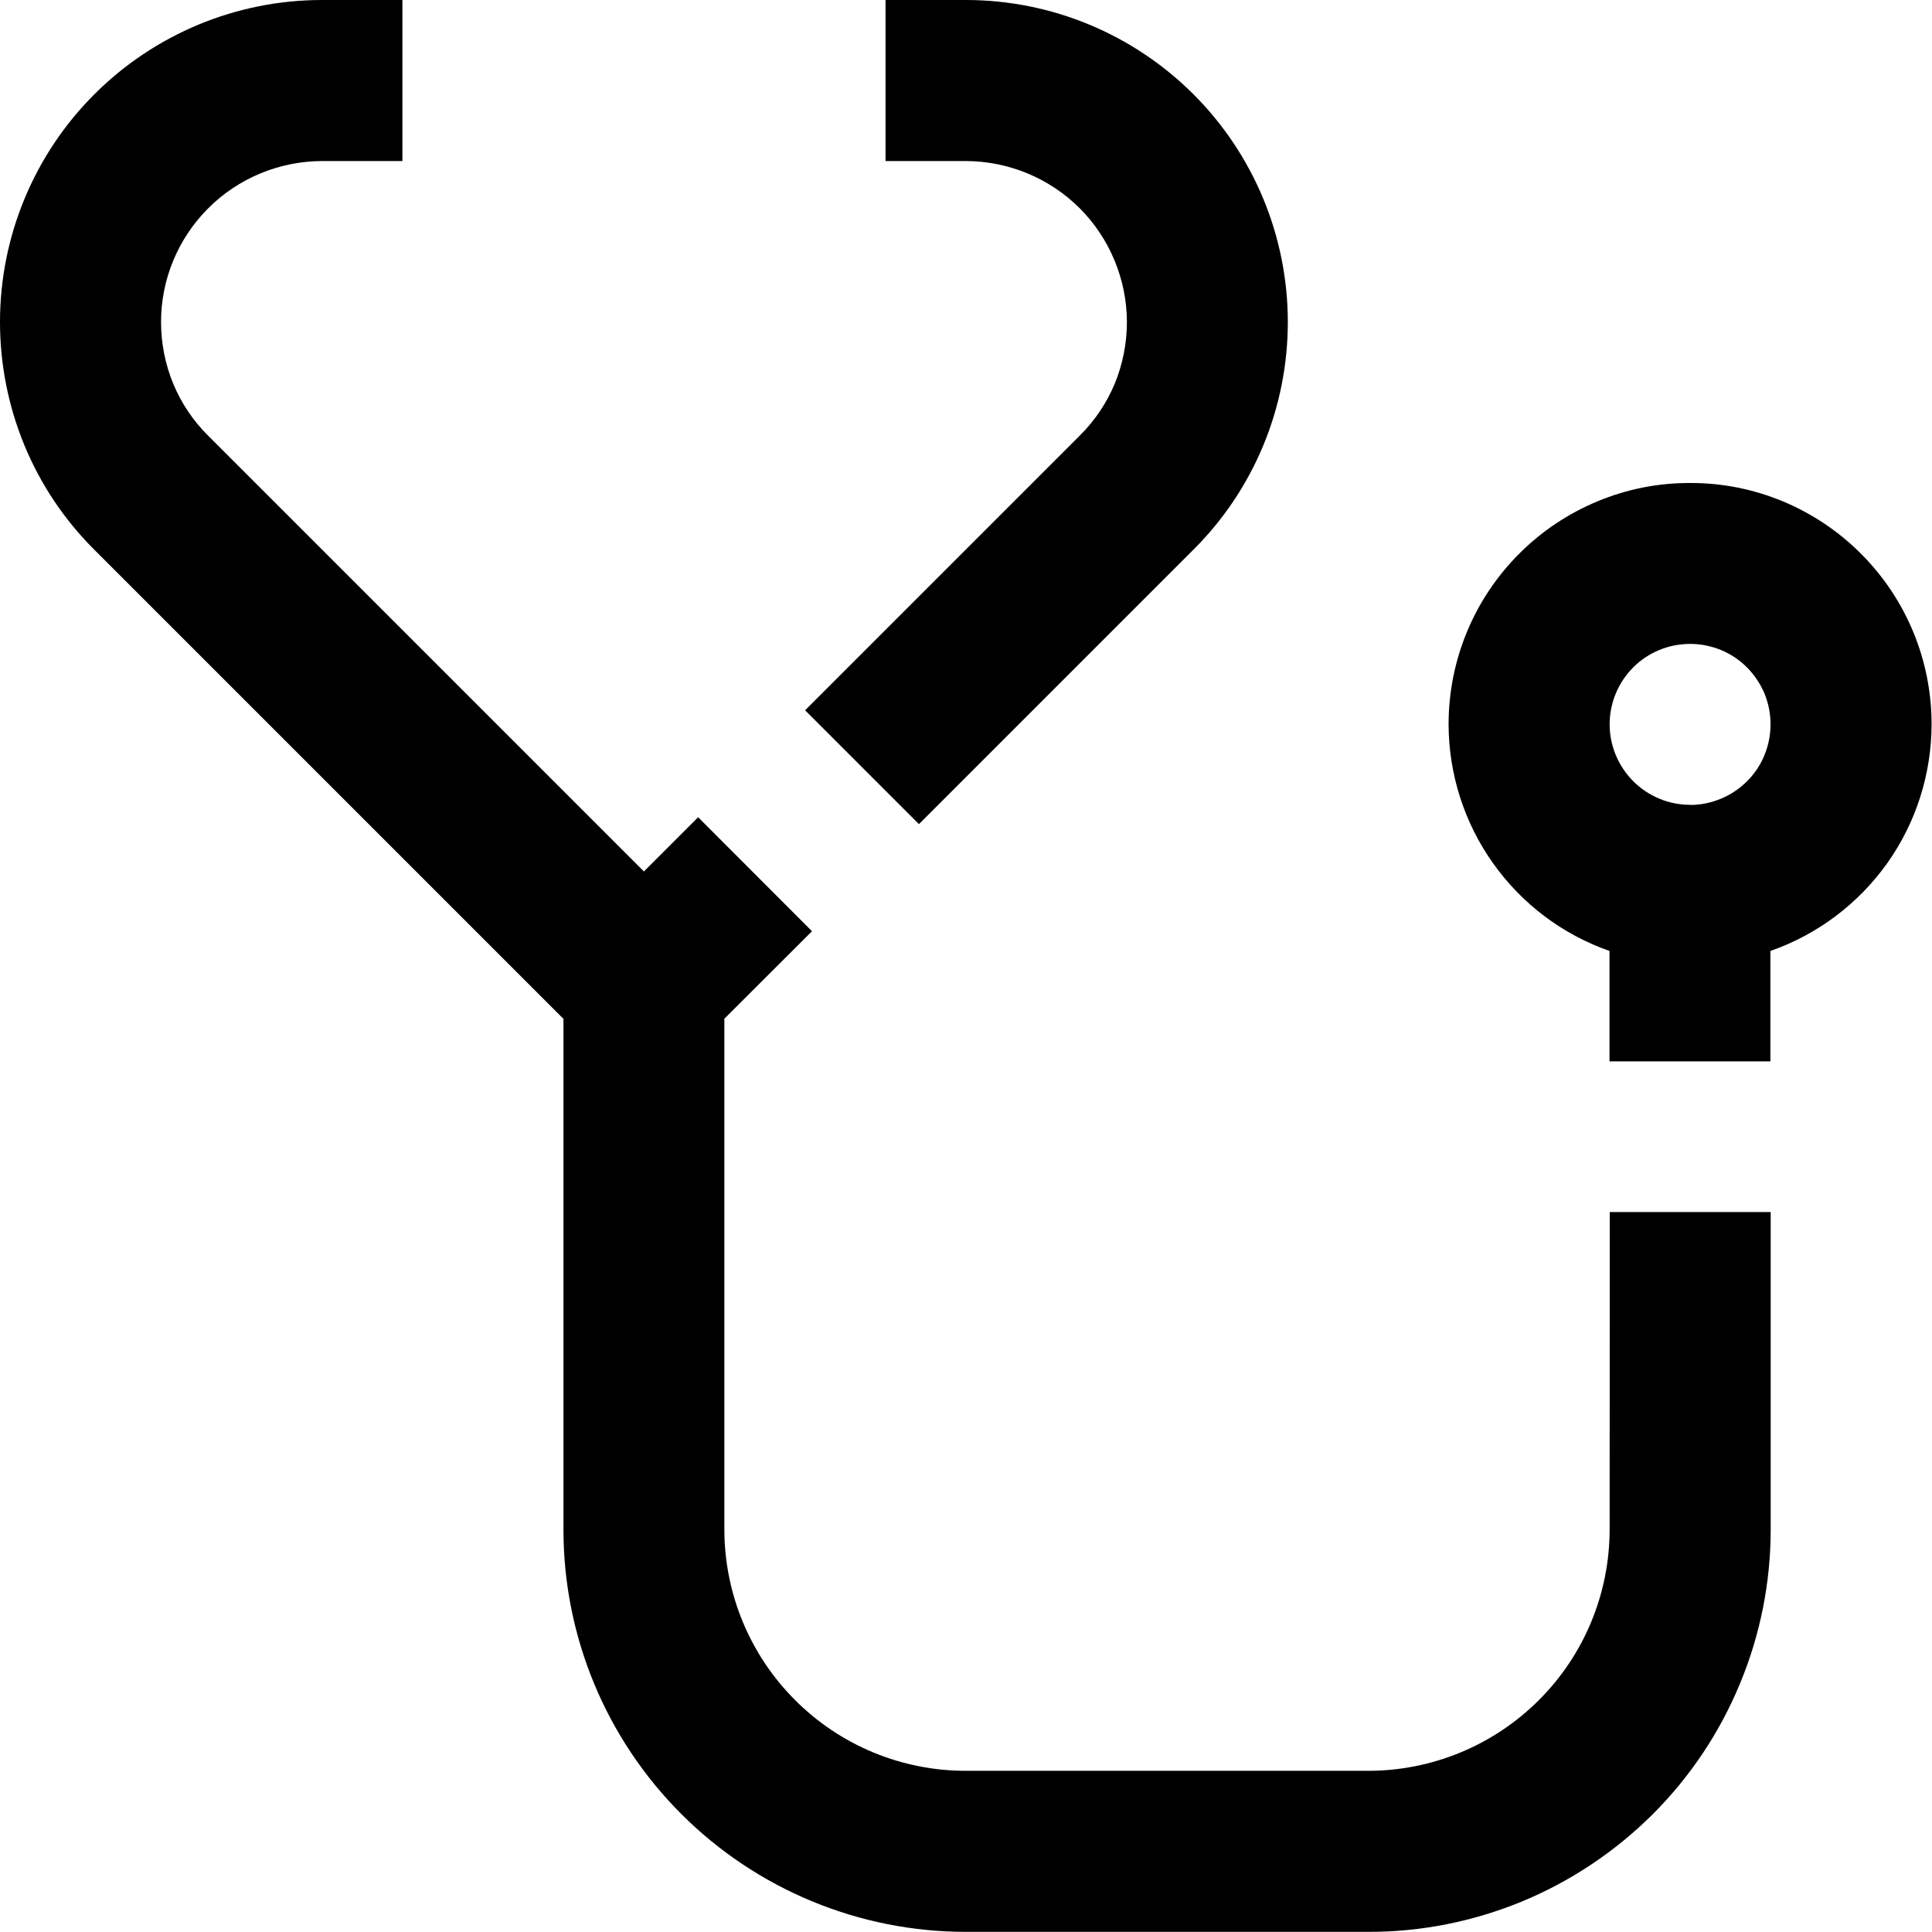 <svg width="14" height="14" viewBox="0 0 14 14" fill="none" xmlns="http://www.w3.org/2000/svg">
<path d="M11.664 11.082C11.664 11.547 11.48 11.992 11.151 12.32C10.823 12.648 10.378 12.832 9.914 12.832H6.998C6.534 12.832 6.089 12.648 5.761 12.319C5.433 11.991 5.249 11.546 5.249 11.082V7.382L5.884 6.748L5.059 5.922L4.666 6.315L1.509 3.158C1.4 3.05 1.314 2.922 1.255 2.78C1.197 2.639 1.167 2.487 1.167 2.333C1.167 2.024 1.29 1.728 1.509 1.509C1.727 1.291 2.024 1.168 2.333 1.167H2.916V0H2.333C1.714 0 1.121 0.246 0.683 0.684C0.246 1.121 1.57745e-06 1.715 1.57745e-06 2.333C-0 2.64 0.06 2.943 0.177 3.227C0.294 3.51 0.466 3.767 0.683 3.983L4.083 7.383V11.084C4.083 11.857 4.39 12.598 4.937 13.145C5.484 13.692 6.226 13.999 6.999 13.999H9.915C10.298 14 10.677 13.924 11.031 13.778C11.385 13.631 11.706 13.416 11.977 13.146C12.248 12.875 12.463 12.553 12.609 12.199C12.756 11.845 12.831 11.466 12.831 11.084V8.783H11.665L11.664 11.082Z" fill="black"/>
<path d="M8.166 2.333C8.166 2.487 8.136 2.638 8.078 2.78C8.019 2.921 7.933 3.049 7.824 3.157L5.834 5.147L6.659 5.972L8.649 3.982C8.866 3.766 9.038 3.509 9.155 3.226C9.272 2.943 9.332 2.64 9.332 2.333C9.332 1.715 9.086 1.121 8.649 0.684C8.211 0.246 7.618 0 6.999 0H6.417V1.167H7C7.309 1.168 7.605 1.291 7.824 1.509C8.042 1.728 8.165 2.024 8.166 2.333Z" fill="black"/>
<path d="M13.997 5.249C13.997 5.019 13.952 4.791 13.864 4.579C13.776 4.366 13.647 4.174 13.484 4.011C13.322 3.849 13.129 3.72 12.917 3.632C12.704 3.544 12.477 3.499 12.247 3.5C12.017 3.499 11.79 3.544 11.578 3.632C11.365 3.72 11.172 3.849 11.01 4.011C10.847 4.174 10.718 4.366 10.63 4.579C10.542 4.791 10.497 5.019 10.497 5.249C10.498 5.609 10.61 5.961 10.819 6.255C11.028 6.55 11.323 6.772 11.663 6.891V7.691H12.829V6.891C13.17 6.772 13.465 6.55 13.675 6.256C13.884 5.962 13.996 5.61 13.997 5.249ZM12.247 5.832C12.092 5.832 11.944 5.77 11.835 5.661C11.726 5.551 11.664 5.403 11.664 5.249C11.664 5.094 11.726 4.945 11.835 4.836C11.944 4.727 12.092 4.666 12.247 4.666C12.324 4.666 12.399 4.681 12.47 4.71C12.541 4.739 12.605 4.782 12.659 4.836C12.713 4.89 12.756 4.955 12.786 5.025C12.815 5.096 12.83 5.172 12.83 5.249C12.83 5.325 12.815 5.401 12.786 5.472C12.757 5.543 12.714 5.607 12.66 5.661C12.605 5.715 12.541 5.759 12.47 5.788C12.4 5.817 12.324 5.833 12.247 5.833V5.832Z" fill="black"/>
</svg>
